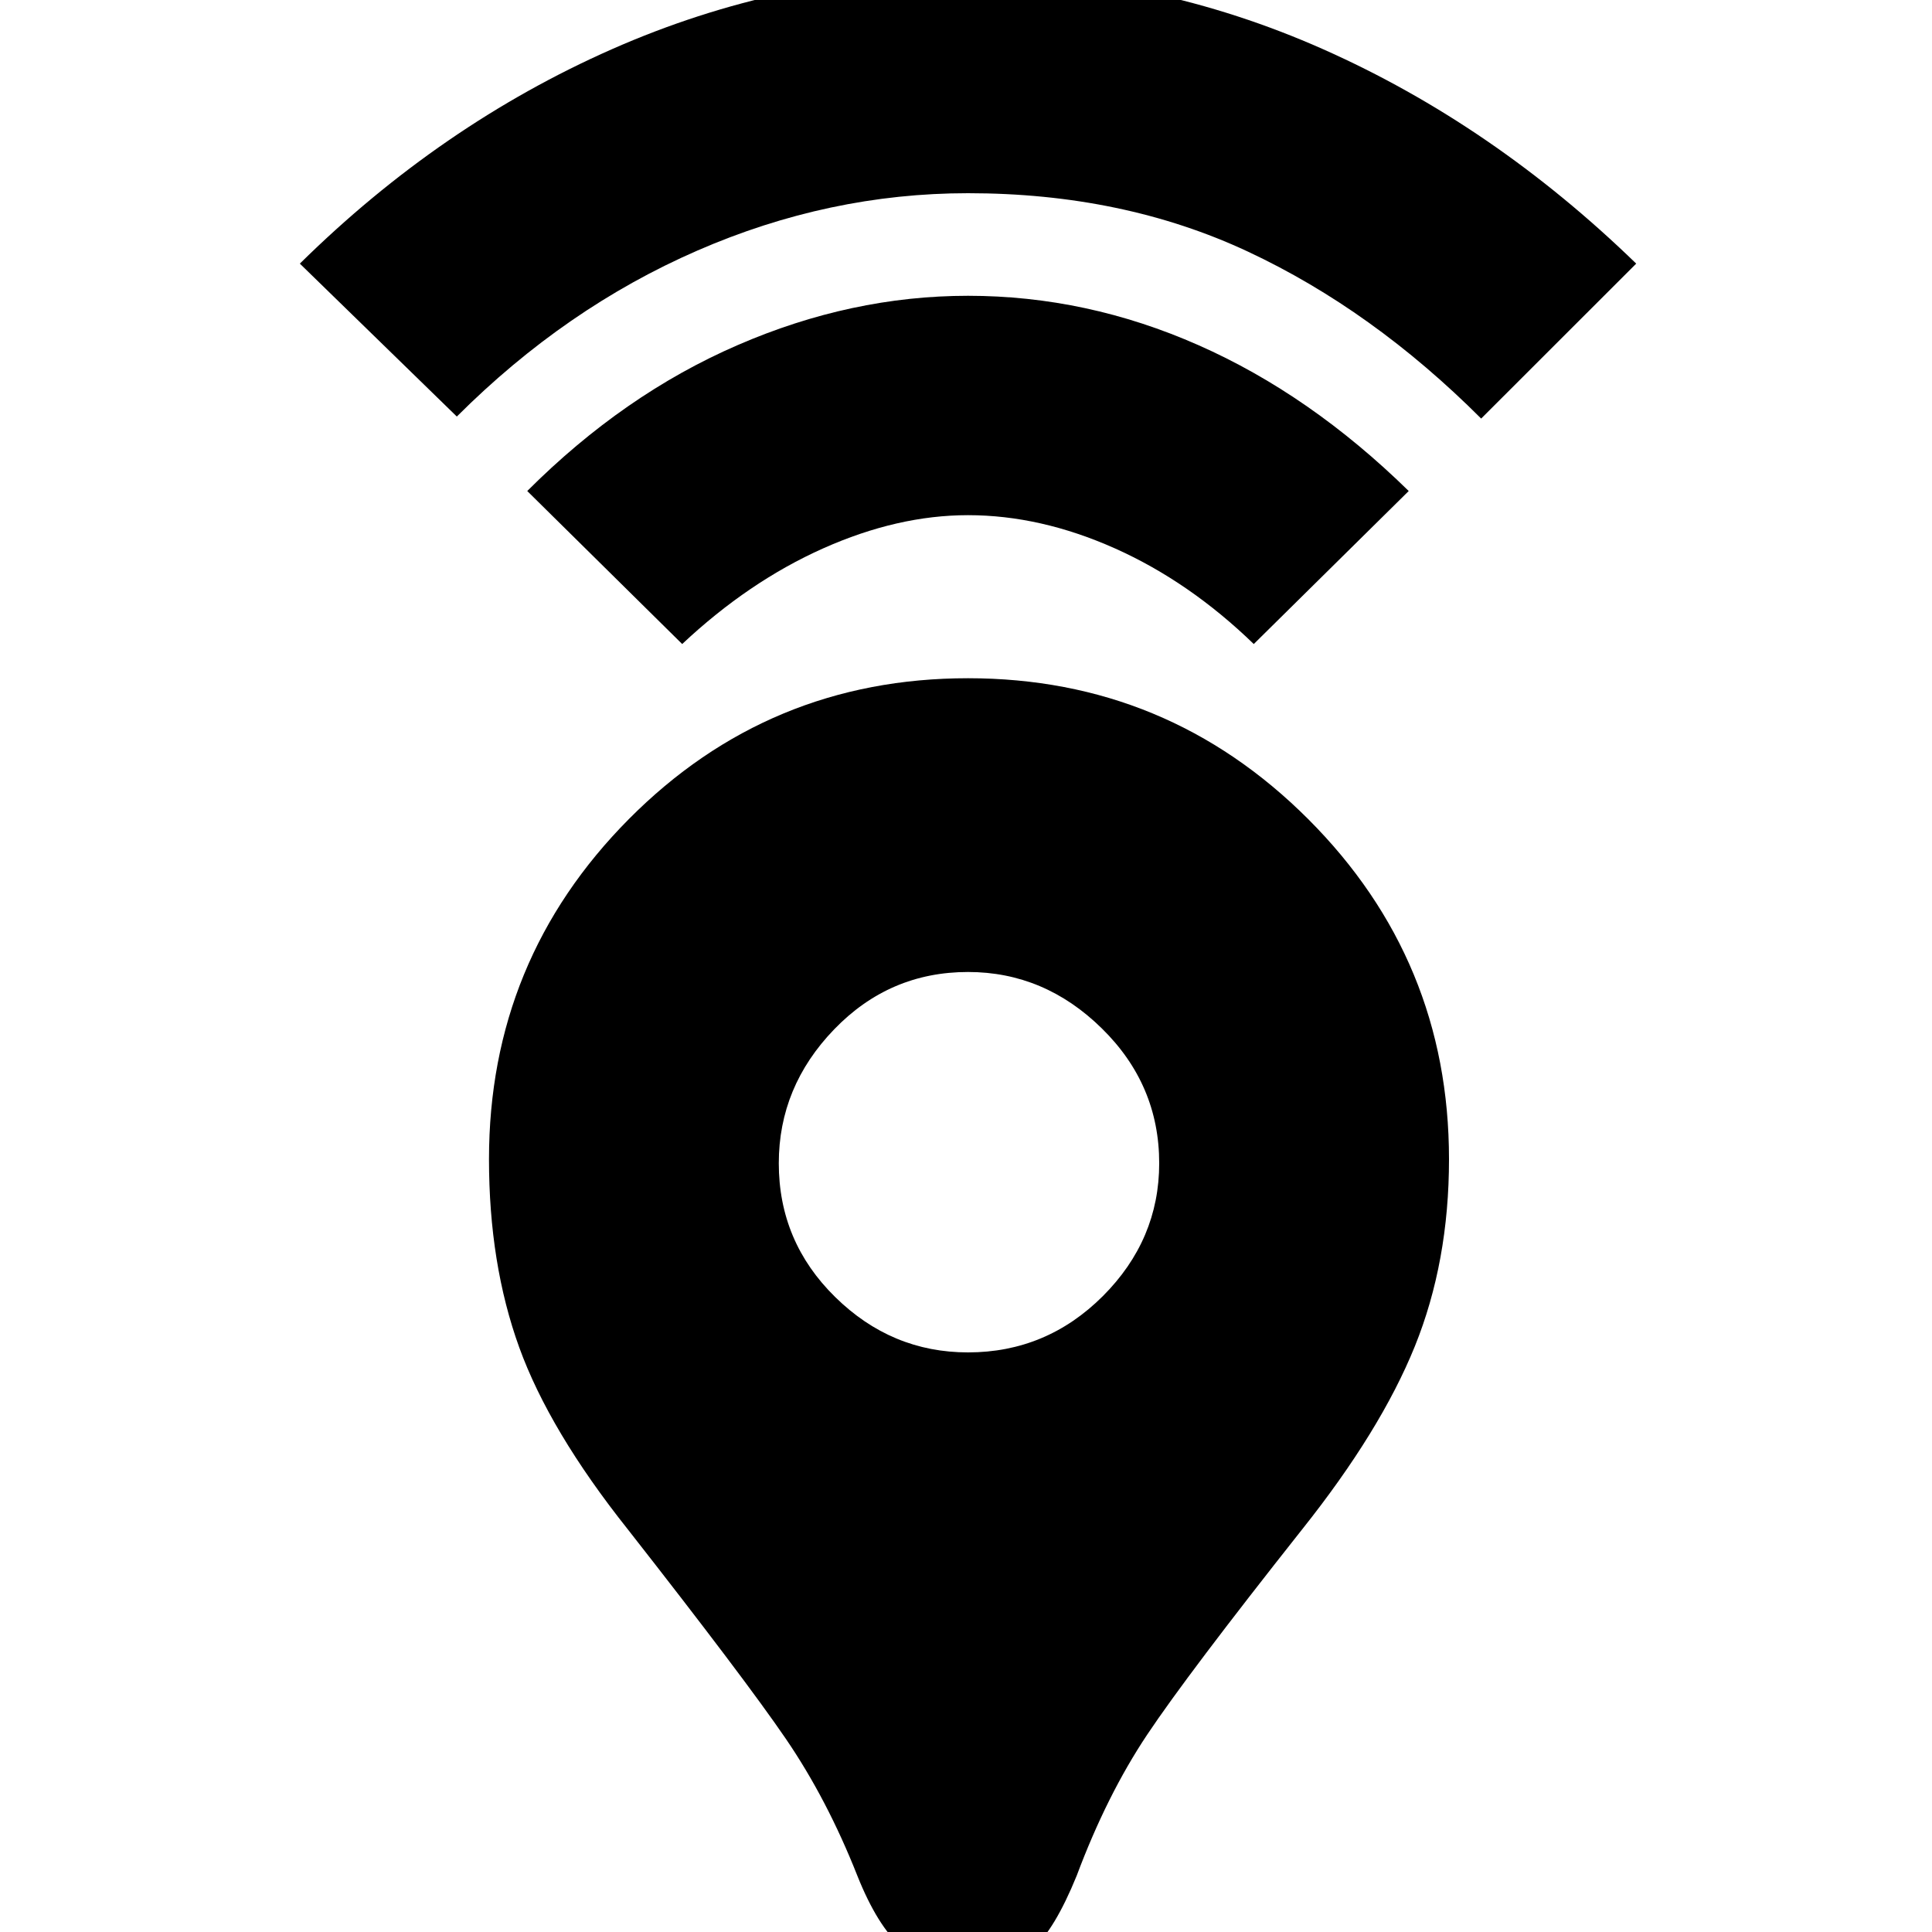 <svg xmlns="http://www.w3.org/2000/svg" height="20" width="20"><path d="M10.021 20.375Q9.583 20.375 9.333 20.156Q9.083 19.938 8.875 19.417Q8.562 18.625 8.135 18Q7.708 17.375 6.5 15.833Q5.688 14.812 5.375 13.948Q5.062 13.083 5.062 12Q5.062 9.938 6.51 8.479Q7.958 7.021 10.021 7.021Q12.083 7.021 13.542 8.479Q15 9.938 15 12Q15 13.062 14.646 13.938Q14.292 14.812 13.479 15.833Q12.292 17.333 11.875 17.958Q11.458 18.583 11.146 19.417Q10.917 19.979 10.688 20.177Q10.458 20.375 10.021 20.375ZM10.021 14Q10.833 14 11.417 13.417Q12 12.833 12 12.042Q12 11.229 11.406 10.646Q10.812 10.062 10.021 10.062Q9.208 10.062 8.635 10.656Q8.062 11.25 8.062 12.042Q8.062 12.854 8.646 13.427Q9.229 14 10.021 14ZM7.062 6.667 5.458 5.083Q6.458 4.083 7.635 3.573Q8.812 3.062 10.021 3.062Q11.25 3.062 12.406 3.573Q13.562 4.083 14.583 5.083L12.979 6.667Q12.312 6.021 11.542 5.677Q10.771 5.333 10.021 5.333Q9.292 5.333 8.521 5.677Q7.75 6.021 7.062 6.667ZM4.729 4.312 3.104 2.729Q4.562 1.292 6.333 0.51Q8.104 -0.271 10.021 -0.271Q11.938 -0.271 13.698 0.51Q15.458 1.292 16.938 2.729L15.333 4.333Q14.208 3.208 12.917 2.604Q11.625 2 10.021 2Q8.583 2 7.219 2.594Q5.854 3.188 4.729 4.312Z"/></svg>